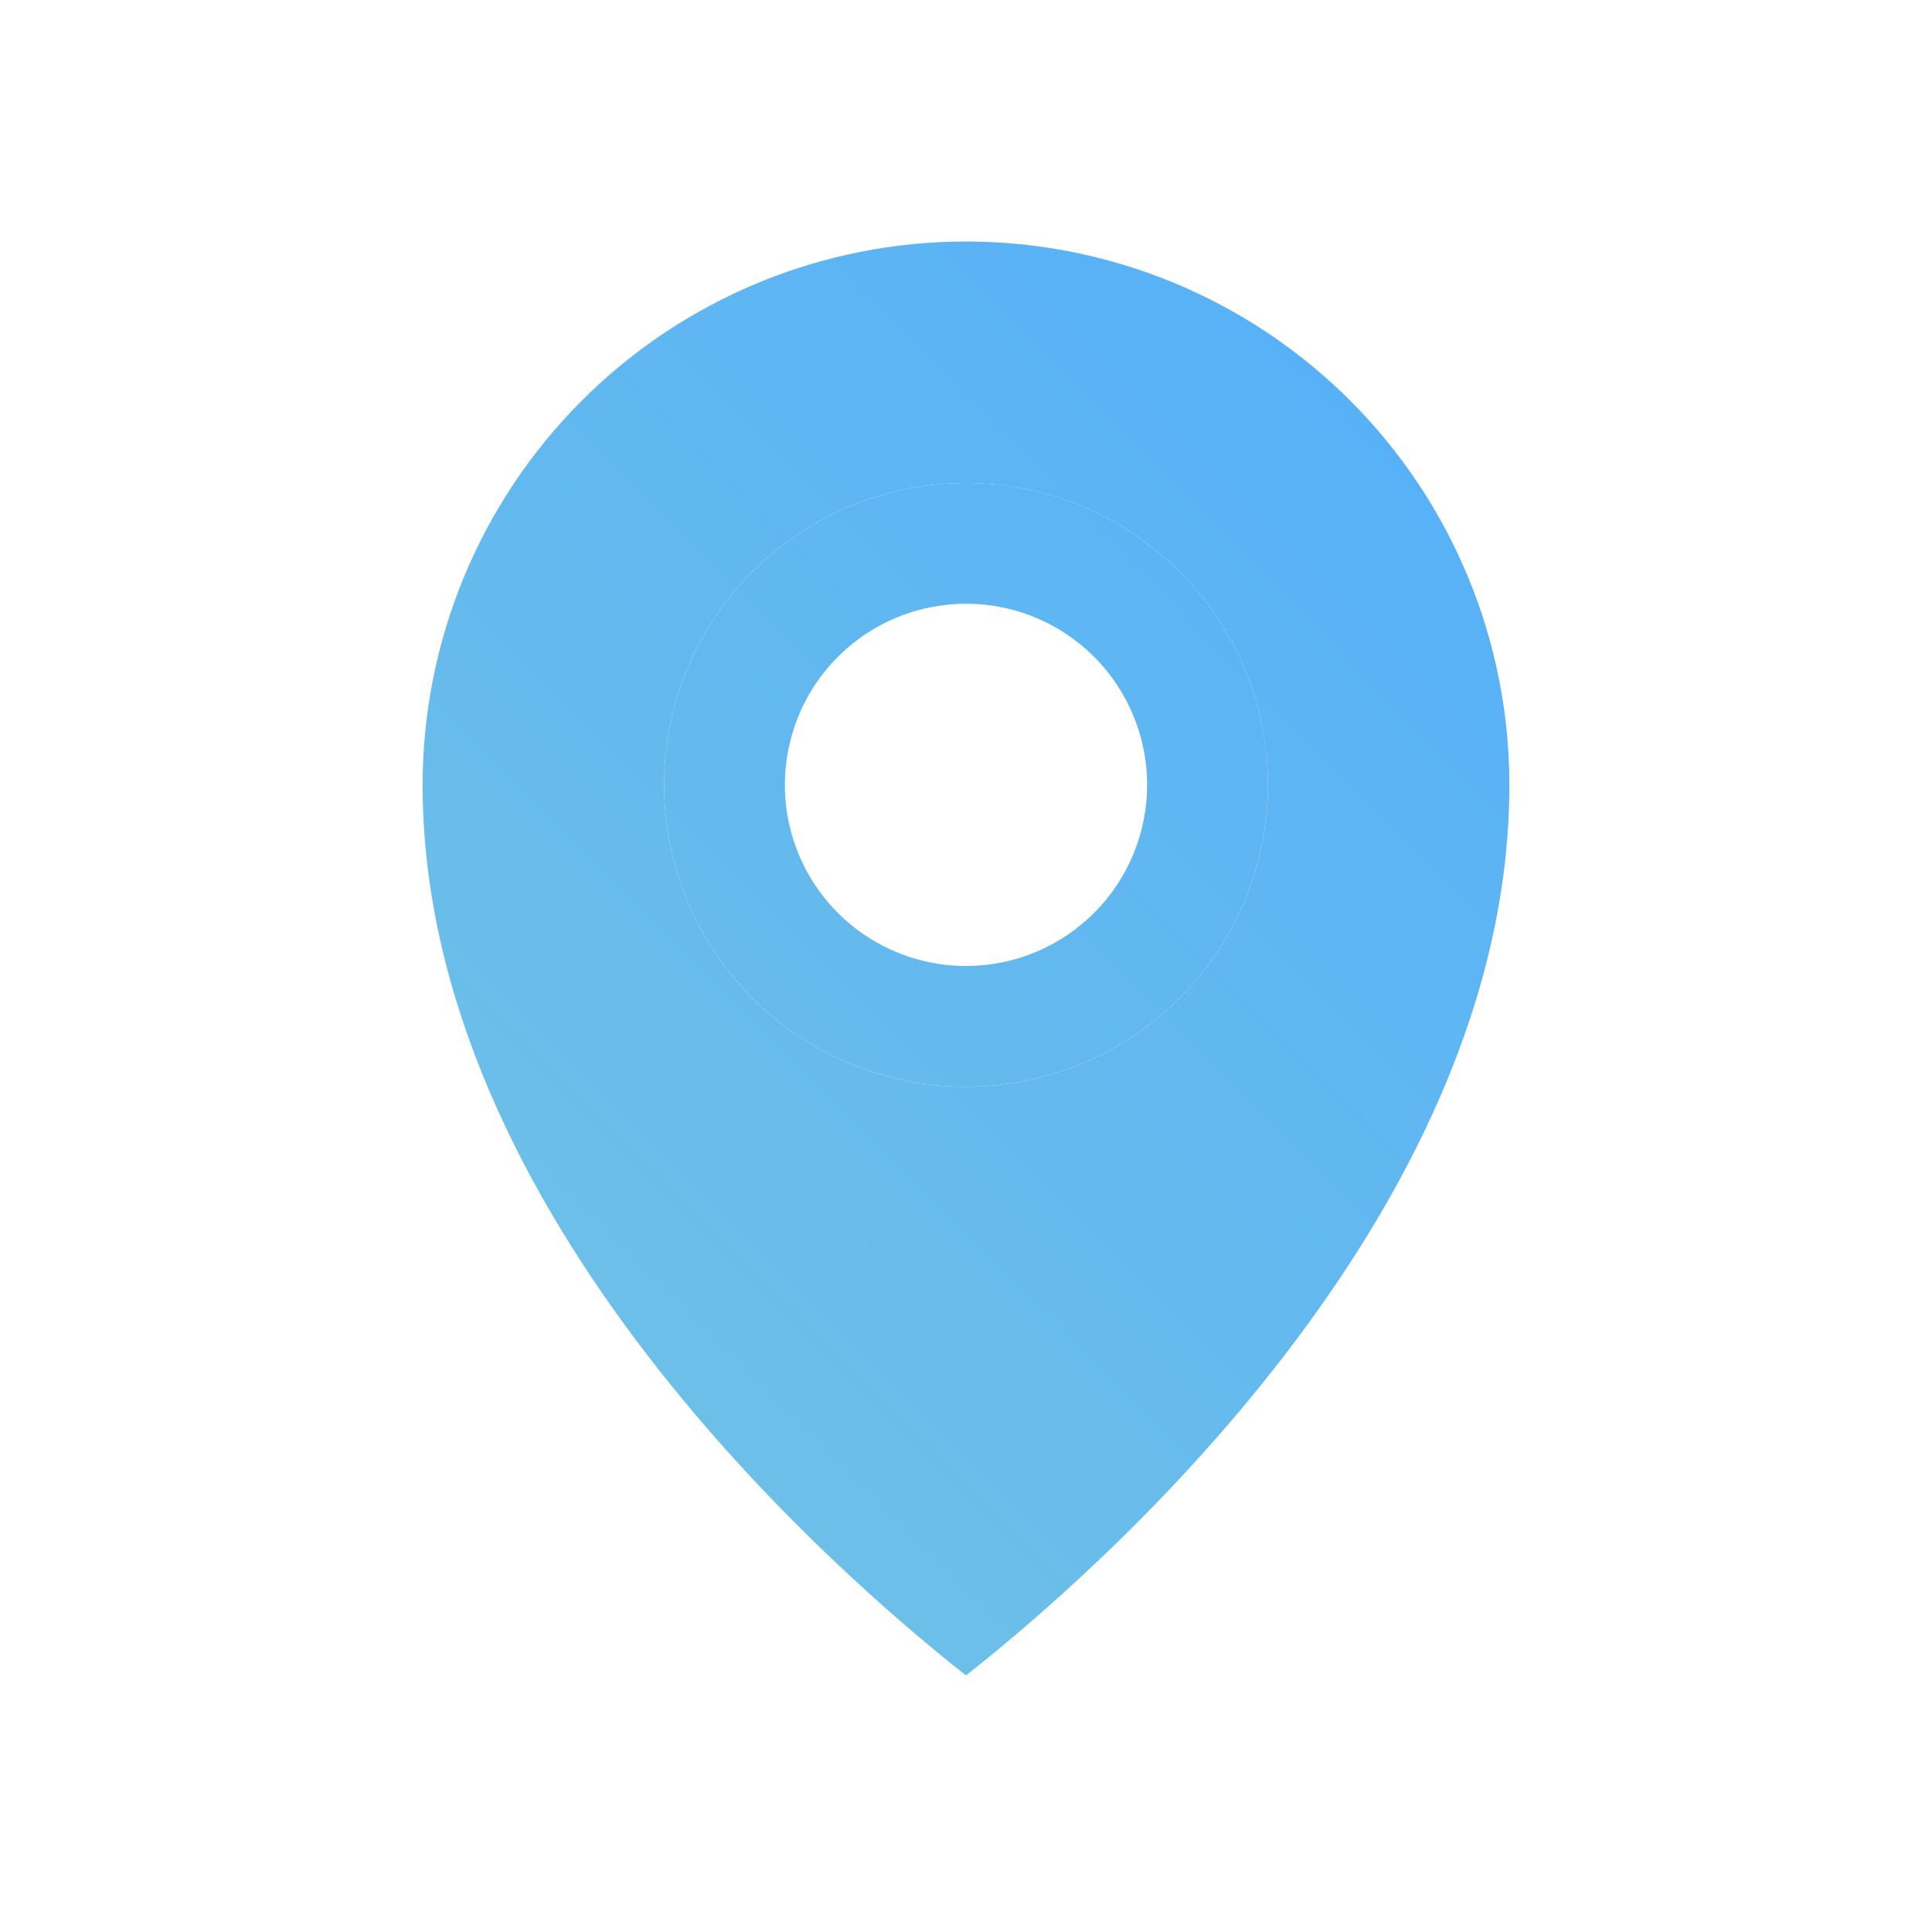 <svg width="32" height="32" viewBox="0 0 32 32" fill="none" xmlns="http://www.w3.org/2000/svg">
<path fill-rule="evenodd" clip-rule="evenodd" d="M16 27.75C13.934 26.125 7 20.156 7 13C7 10.613 7.948 8.324 9.636 6.636C11.324 4.948 13.613 4 16 4C18.387 4 20.676 4.948 22.364 6.636C24.052 8.324 25 10.613 25 13C25 20.154 18.066 26.125 16 27.75ZM13.222 8.843C14.044 8.293 15.011 8 16 8C17.326 8 18.598 8.527 19.535 9.464C20.473 10.402 21 11.674 21 13C21 13.989 20.707 14.956 20.157 15.778C19.608 16.6 18.827 17.241 17.913 17.619C17 17.998 15.995 18.097 15.024 17.904C14.055 17.711 13.164 17.235 12.464 16.535C11.765 15.836 11.289 14.945 11.096 13.976C10.903 13.005 11.002 12 11.381 11.087C11.759 10.173 12.4 9.392 13.222 8.843Z" fill="url(#paint0_linear_12_18)"/>
<path fill-rule="evenodd" clip-rule="evenodd" d="M16 8C15.011 8 14.044 8.293 13.222 8.843C12.4 9.392 11.759 10.173 11.381 11.087C11.002 12 10.903 13.005 11.096 13.976C11.289 14.945 11.765 15.836 12.464 16.535C13.164 17.235 14.055 17.711 15.024 17.904C15.995 18.097 17 17.998 17.913 17.619C18.827 17.241 19.608 16.6 20.157 15.778C20.707 14.956 21 13.989 21 13C21 11.674 20.473 10.402 19.535 9.464C18.598 8.527 17.326 8 16 8ZM14.333 15.494C14.827 15.824 15.407 16 16 16C16.796 16 17.559 15.684 18.121 15.121C18.684 14.559 19 13.796 19 13C19 12.407 18.824 11.827 18.494 11.333C18.165 10.84 17.696 10.455 17.148 10.228C16.6 10.001 15.997 9.942 15.415 10.058C14.833 10.173 14.298 10.459 13.879 10.879C13.459 11.298 13.173 11.833 13.058 12.415C12.942 12.997 13.001 13.6 13.228 14.148C13.455 14.696 13.84 15.165 14.333 15.494Z" fill="url(#paint1_linear_12_18)"/>
<defs>
<linearGradient id="paint0_linear_12_18" x1="5" y1="35.8" x2="35.451" y2="5.407" gradientUnits="userSpaceOnUse">
<stop stop-color="#79C9DD"/>
<stop offset="1" stop-color="#4EAAFF"/>
</linearGradient>
<linearGradient id="paint1_linear_12_18" x1="5" y1="35.8" x2="35.451" y2="5.407" gradientUnits="userSpaceOnUse">
<stop stop-color="#79C9DD"/>
<stop offset="1" stop-color="#4EAAFF"/>
</linearGradient>
</defs>
</svg>
